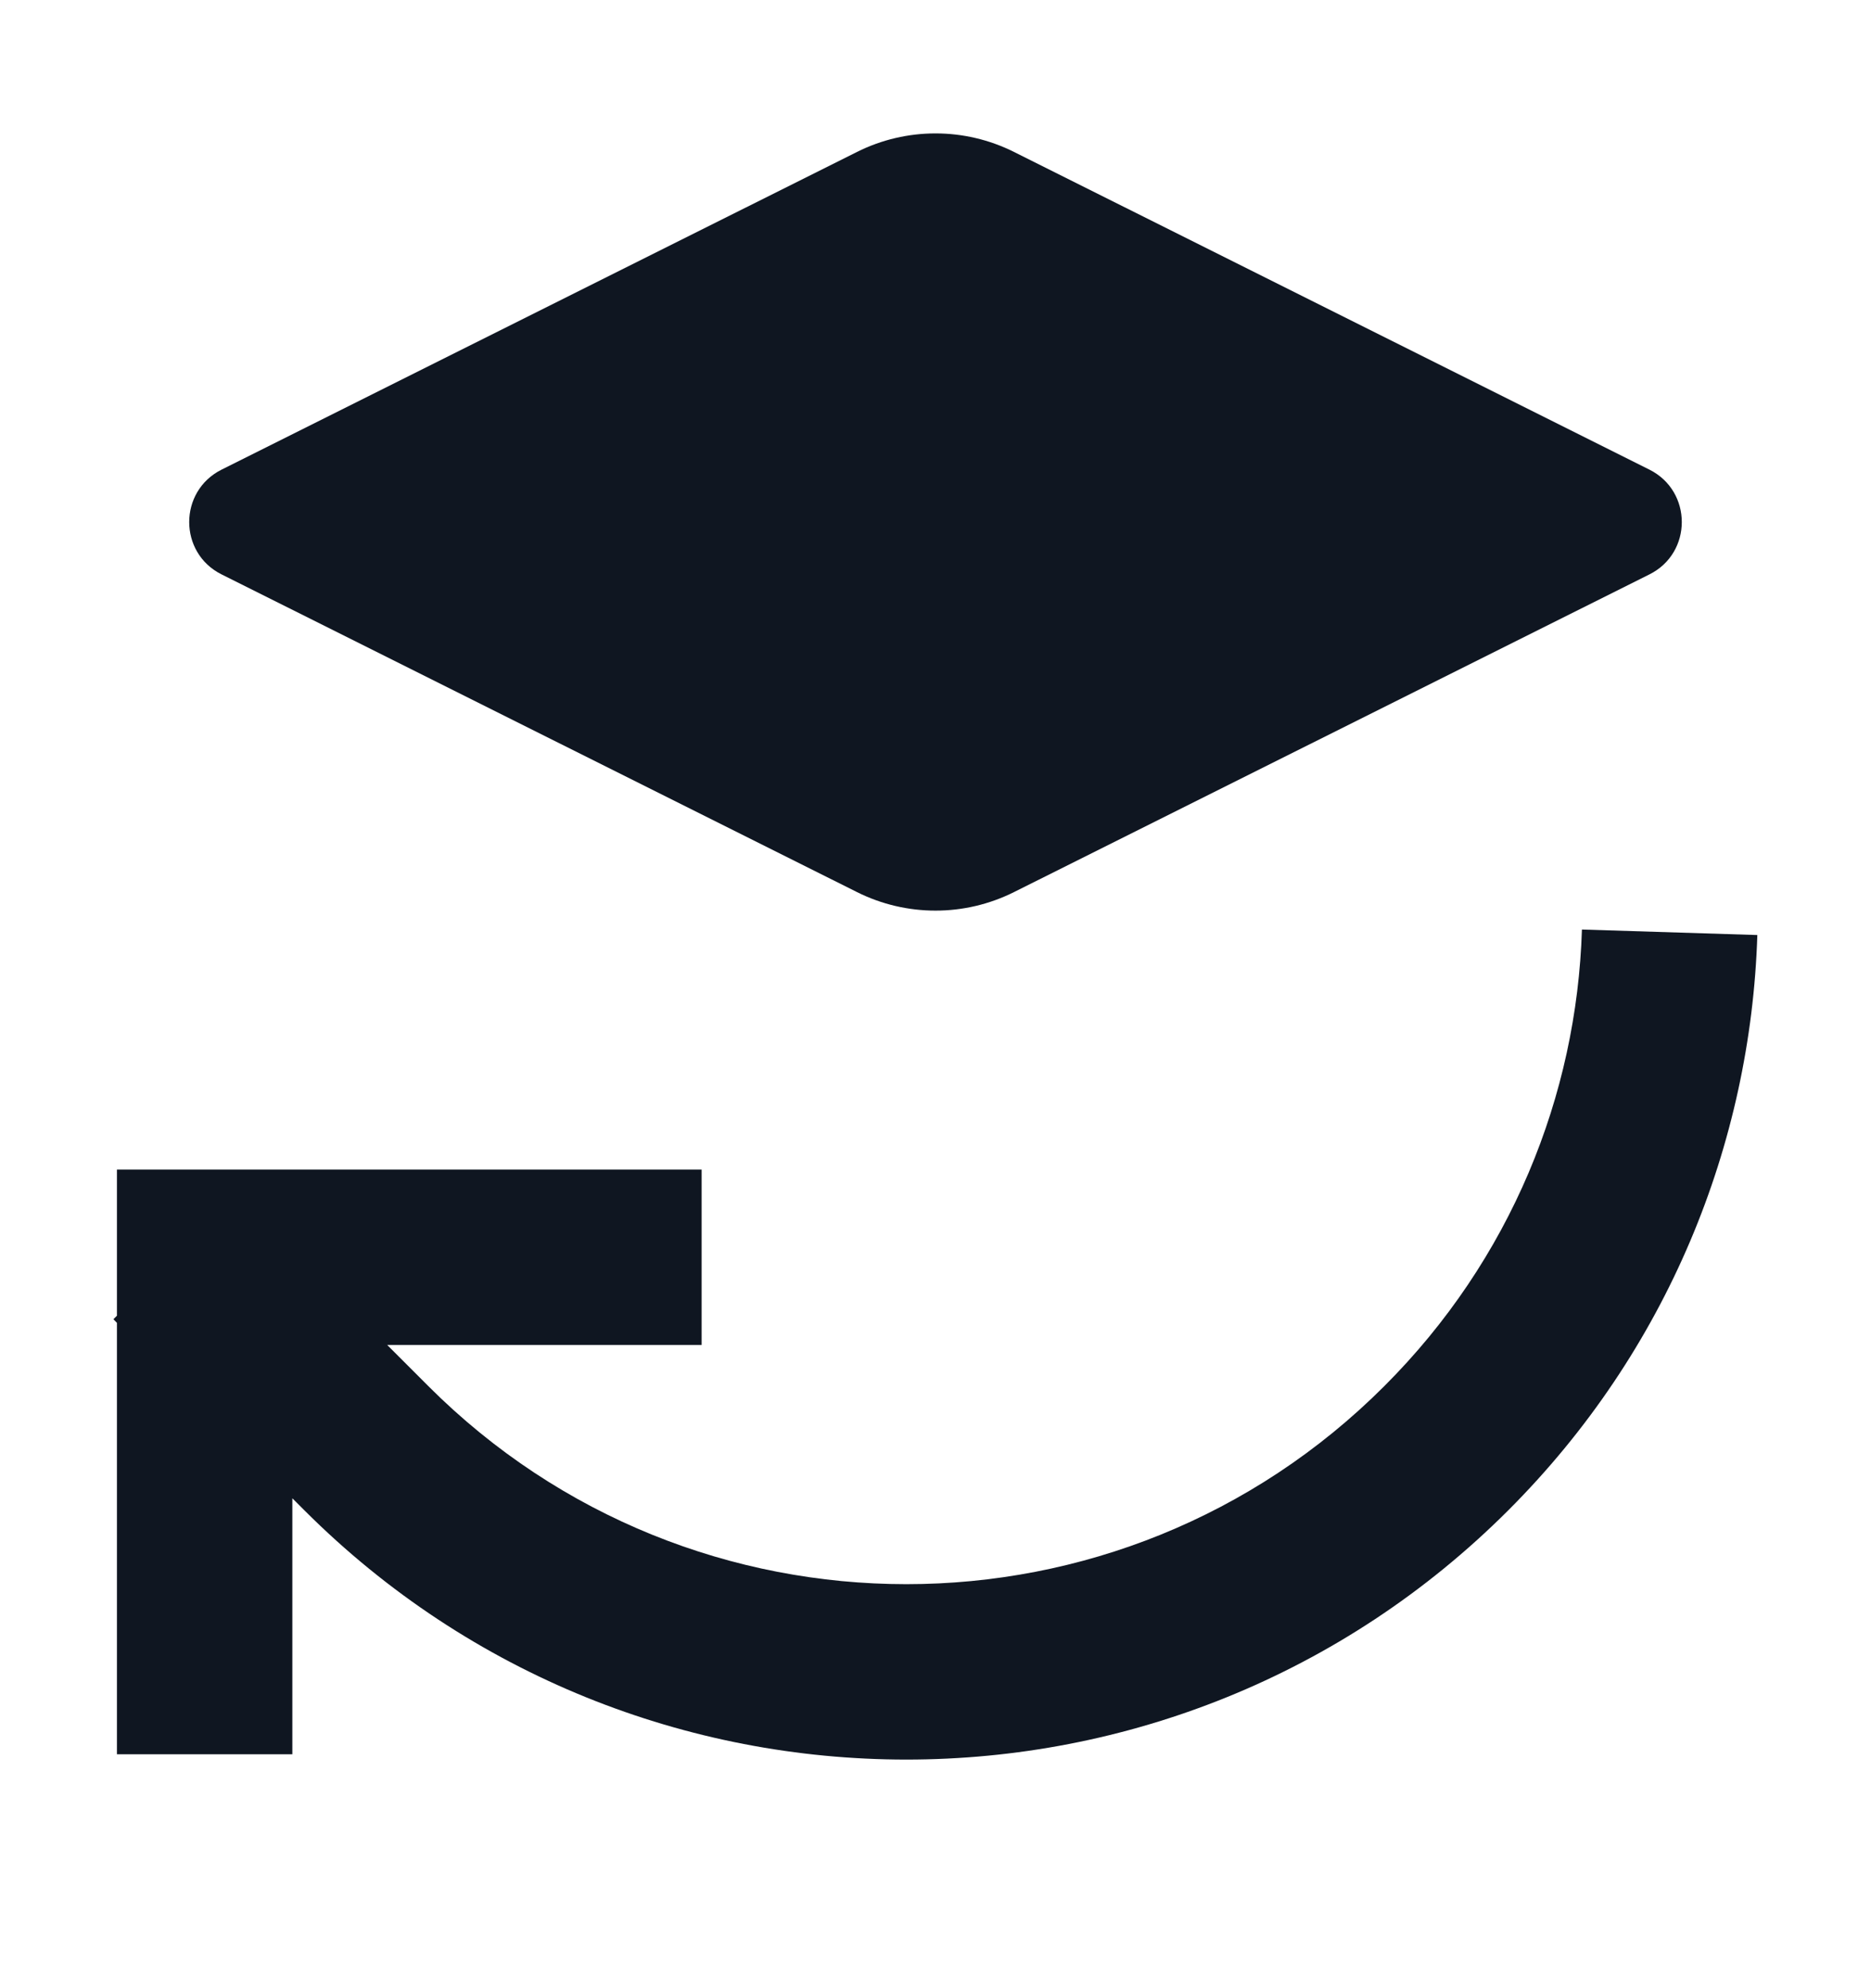 <svg width="16" height="17" viewBox="0 0 16 17" fill="none" xmlns="http://www.w3.org/2000/svg">
<path d="M7.329 1.299L1.894 4.016C1.526 4.201 1.526 4.727 1.894 4.911L7.329 7.628C7.751 7.839 8.249 7.839 8.671 7.628L14.106 4.911C14.474 4.727 14.474 4.201 14.106 4.016L8.671 1.299C8.249 1.088 7.751 1.088 7.329 1.299Z" fill="#0F1621"/>
<path d="M3.311 11.5L3.663 11.852C5.921 14.11 9.581 14.11 11.838 11.852C12.921 10.77 13.484 9.367 13.528 7.948L15.028 7.995C14.972 9.78 14.262 11.55 12.899 12.913C10.056 15.756 5.446 15.756 2.602 12.913L2.5 12.811V15H1V11.311L0.97 11.28L1 11.25V10H6V11.5H3.311Z" fill="#0F1621"/>
</svg>
